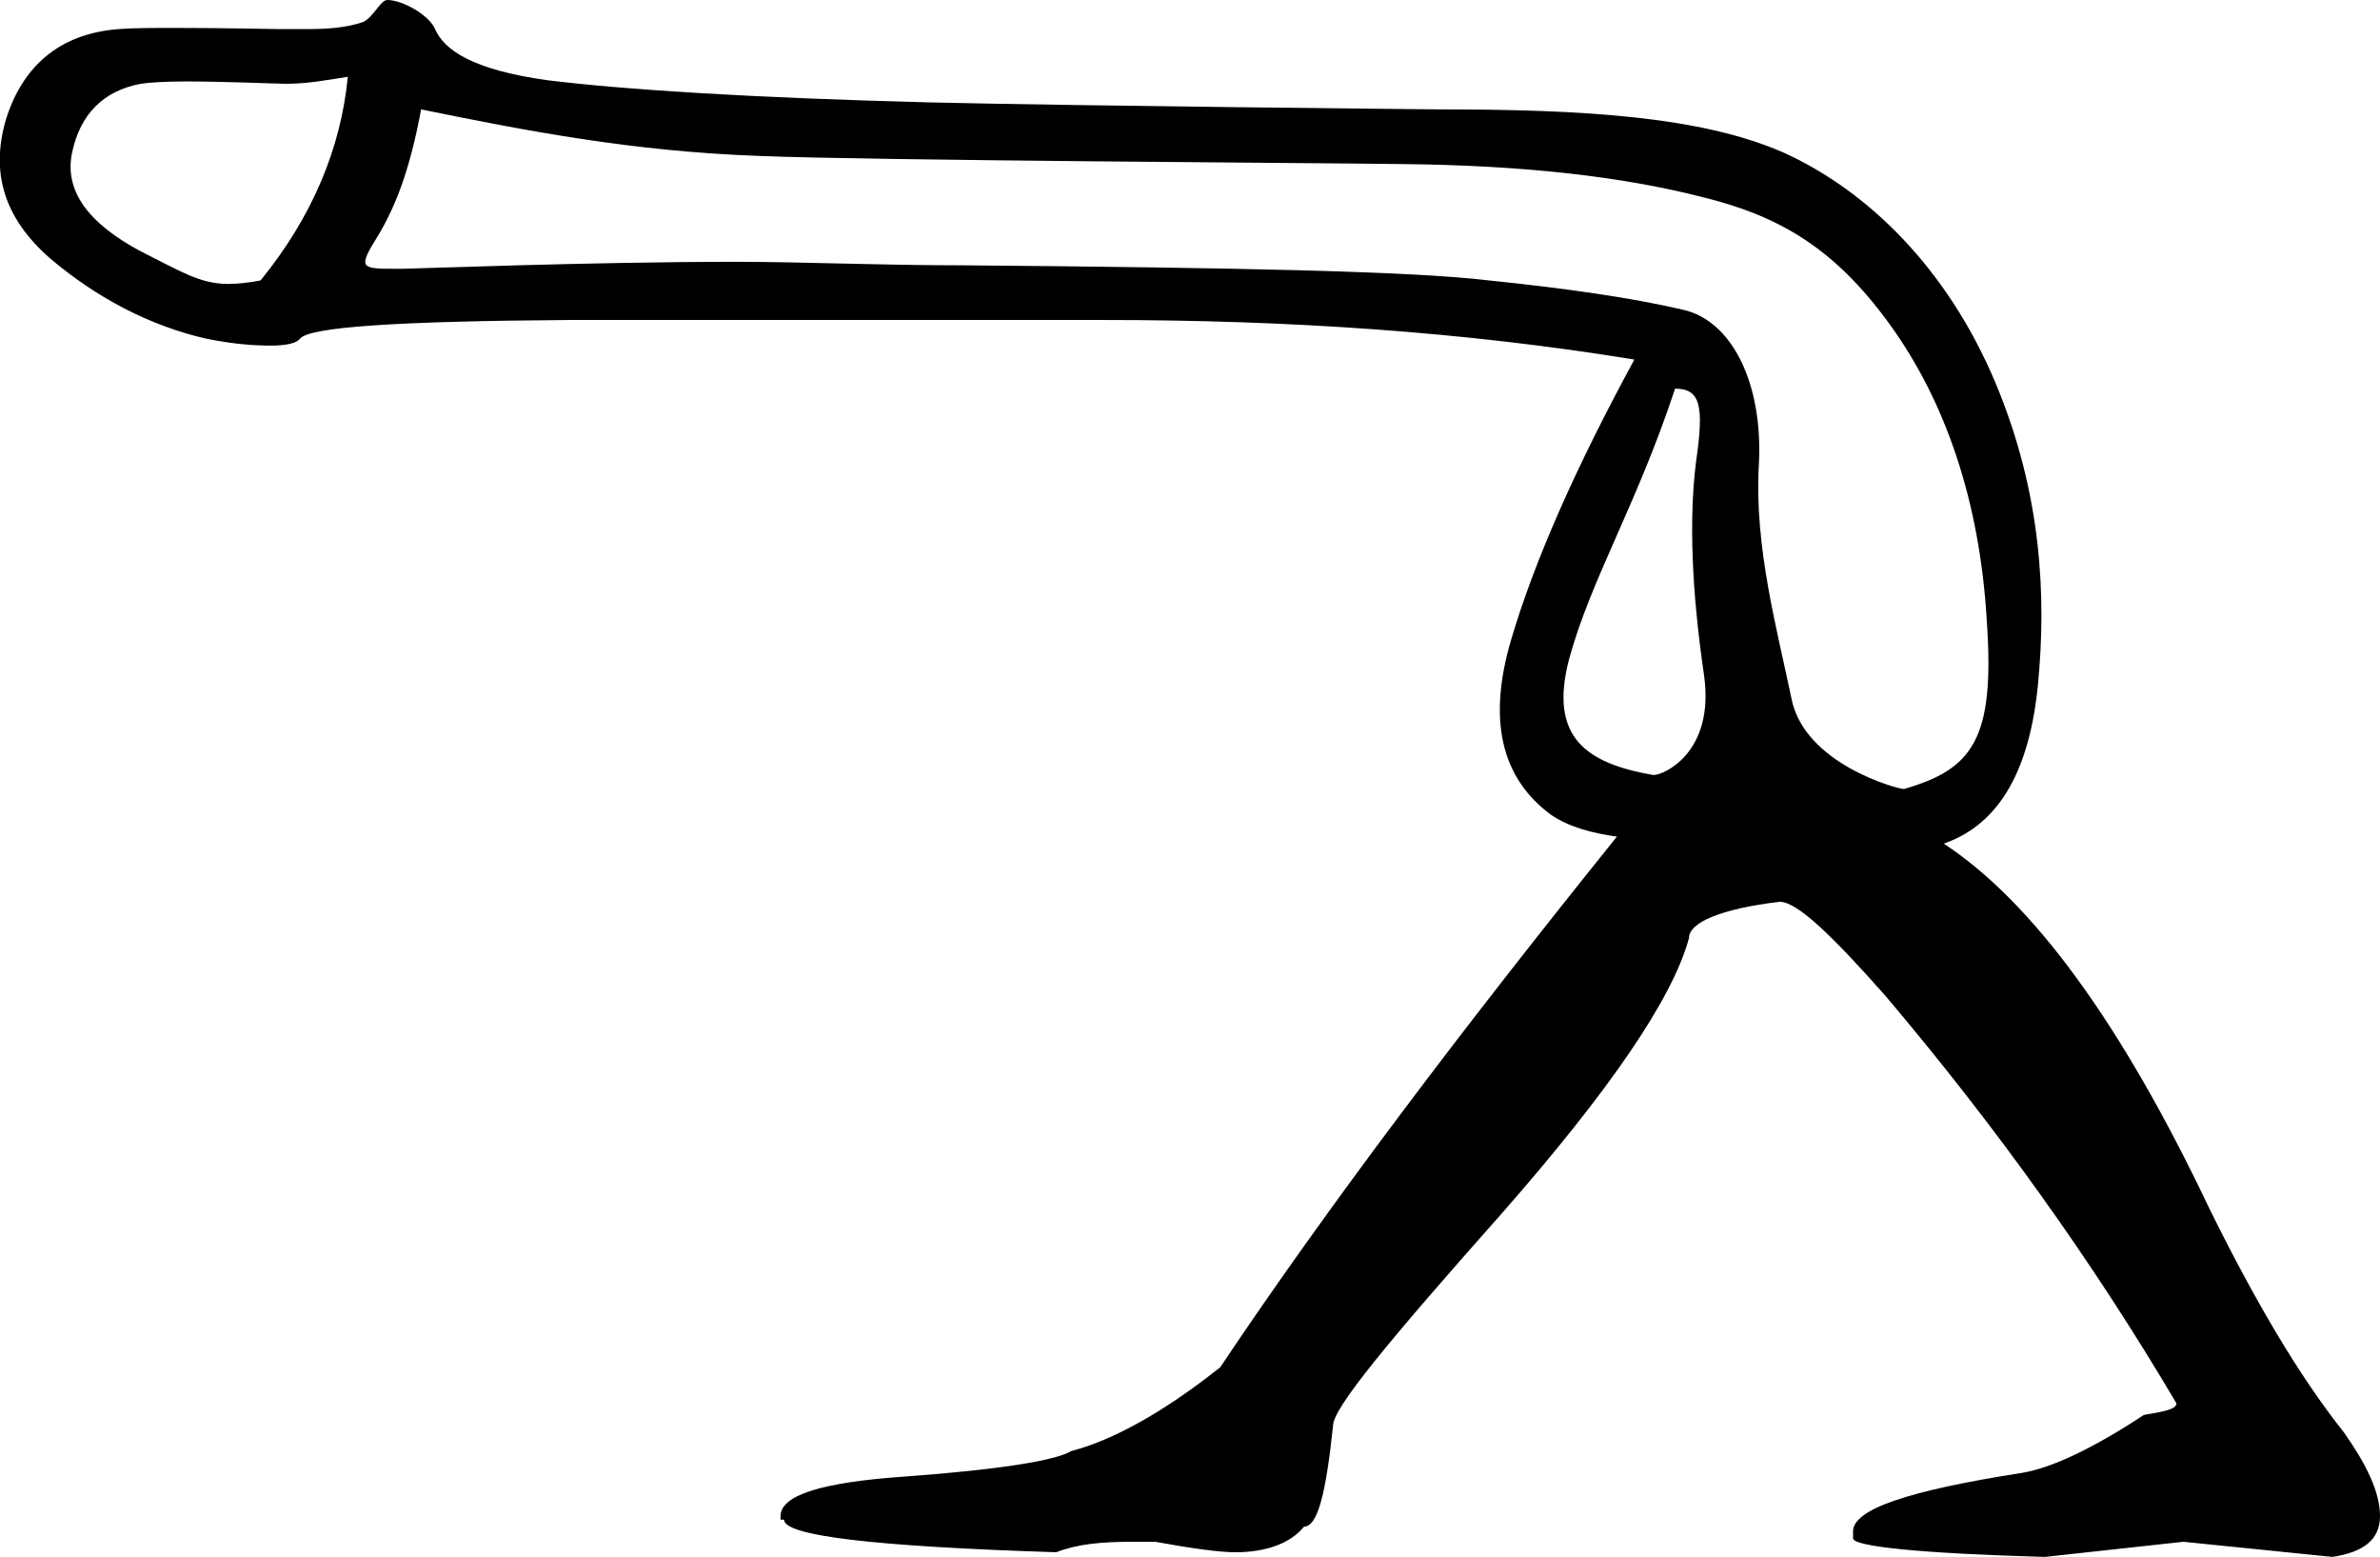 <?xml version='1.0' encoding ='UTF-8' standalone='yes'?>
<svg width='20.46' height='13.38' xmlns='http://www.w3.org/2000/svg' xmlns:xlink='http://www.w3.org/1999/xlink' >
<path style='fill:black; stroke:none' d=' M 2.99 0.66  C 2.93 1.28 2.68 1.87 2.24 2.41  C 2.14 2.43 2.04 2.44 1.96 2.44  C 1.72 2.44 1.55 2.33 1.21 2.16  C 0.76 1.92 0.55 1.64 0.62 1.31  C 0.69 0.98 0.89 0.78 1.21 0.72  C 1.27 0.71 1.42 0.7 1.59 0.7  C 1.94 0.7 2.38 0.72 2.46 0.72  C 2.64 0.72 2.8 0.69 2.99 0.66  Z  M 14.4 3.34  C 14.62 3.34 14.65 3.49 14.58 3.97  C 14.52 4.45 14.54 5.06 14.65 5.81  C 14.74 6.47 14.3 6.66 14.22 6.66  C 14.21 6.66 14.21 6.66 14.21 6.66  C 13.64 6.56 13.31 6.34 13.49 5.66  C 13.68 4.97 14.07 4.34 14.4 3.34  Z  M 3.62 0.94  C 4.55 1.13 5.44 1.3 6.52 1.34  C 7.5 1.38 11.35 1.4 12.05 1.41  C 13.11 1.42 13.95 1.52 14.62 1.69  C 15.28 1.85 15.76 2.12 16.24 2.78  C 16.72 3.44 17.02 4.3 17.08 5.34  C 17.15 6.35 16.96 6.61 16.37 6.78  C 16.37 6.78 16.37 6.78 16.36 6.78  C 16.32 6.78 15.51 6.57 15.4 6  C 15.28 5.42 15.08 4.7 15.12 4  C 15.16 3.3 14.89 2.75 14.46 2.66  C 14.03 2.56 13.48 2.48 12.8 2.41  C 12.13 2.33 10.62 2.3 8.27 2.28  C 7.55 2.28 6.9 2.25 6.33 2.25  L 6.33 2.25  C 5.07 2.25 3.55 2.31 3.46 2.31  C 3.45 2.31 3.43 2.31 3.42 2.31  C 3.12 2.31 3.08 2.31 3.21 2.09  C 3.39 1.81 3.52 1.48 3.62 0.94  Z  M 3.33 0  C 3.27 0 3.21 0.15 3.12 0.19  C 2.97 0.24 2.81 0.25 2.64 0.25  C 2.56 0.25 2.48 0.25 2.4 0.25  L 2.4 0.25  C 2.37 0.25 1.92 0.24 1.52 0.24  C 1.32 0.24 1.14 0.24 1.02 0.25  C 0.5 0.29 0.19 0.58 0.05 1.03  C -0.08 1.48 0.03 1.87 0.43 2.22  C 0.83 2.56 1.29 2.8 1.77 2.91  C 2.02 2.96 2.19 2.97 2.33 2.97  C 2.46 2.97 2.55 2.95 2.58 2.91  C 2.66 2.81 3.42 2.76 4.9 2.75  C 5.39 2.75 5.89 2.75 6.39 2.75  C 7.4 2.75 8.44 2.75 9.49 2.75  C 11.07 2.75 12.58 2.85 14.05 3.09  C 13.55 4.01 13.19 4.82 12.99 5.5  C 12.79 6.18 12.9 6.68 13.33 7  C 13.49 7.11 13.69 7.16 13.9 7.19  C 12.58 8.83 11.42 10.36 10.49 11.75  C 10 12.14 9.56 12.38 9.21 12.47  C 9.08 12.55 8.6 12.63 7.77 12.69  C 7.06 12.74 6.71 12.85 6.71 13.03  L 6.71 13.06  L 6.74 13.06  C 6.74 13.2 7.52 13.29 9.08 13.34  C 9.26 13.27 9.46 13.25 9.74 13.25  L 9.93 13.25  C 10.26 13.31 10.49 13.34 10.62 13.34  C 10.87 13.34 11.09 13.27 11.21 13.12  C 11.33 13.12 11.4 12.82 11.46 12.25  C 11.46 12.1 11.95 11.51 12.9 10.44  C 13.84 9.37 14.38 8.58 14.52 8.06  C 14.52 7.93 14.79 7.81 15.3 7.75  C 15.45 7.75 15.75 8.04 16.21 8.56  C 17.15 9.67 17.99 10.84 18.71 12.06  C 18.71 12.11 18.61 12.13 18.43 12.16  C 17.99 12.45 17.63 12.62 17.37 12.66  C 16.41 12.81 15.93 12.97 15.93 13.16  L 15.93 13.22  C 15.93 13.29 16.5 13.35 17.58 13.38  L 18.77 13.25  L 20.05 13.38  C 20.32 13.34 20.46 13.23 20.46 13.03  C 20.46 12.82 20.34 12.58 20.15 12.31  C 19.76 11.82 19.38 11.17 18.99 10.38  C 18.23 8.78 17.47 7.75 16.71 7.25  C 17.2 7.08 17.45 6.6 17.52 5.88  C 17.59 5.15 17.56 4.25 17.15 3.28  C 16.74 2.31 16.06 1.64 15.33 1.31  C 14.62 1 13.61 0.94 12.37 0.94  C 12.33 0.94 9.26 0.91 7.99 0.88  C 6.44 0.84 5.36 0.77 4.71 0.69  C 4.06 0.6 3.82 0.43 3.74 0.25  C 3.69 0.13 3.46 0 3.33 0  Z '/></svg>
